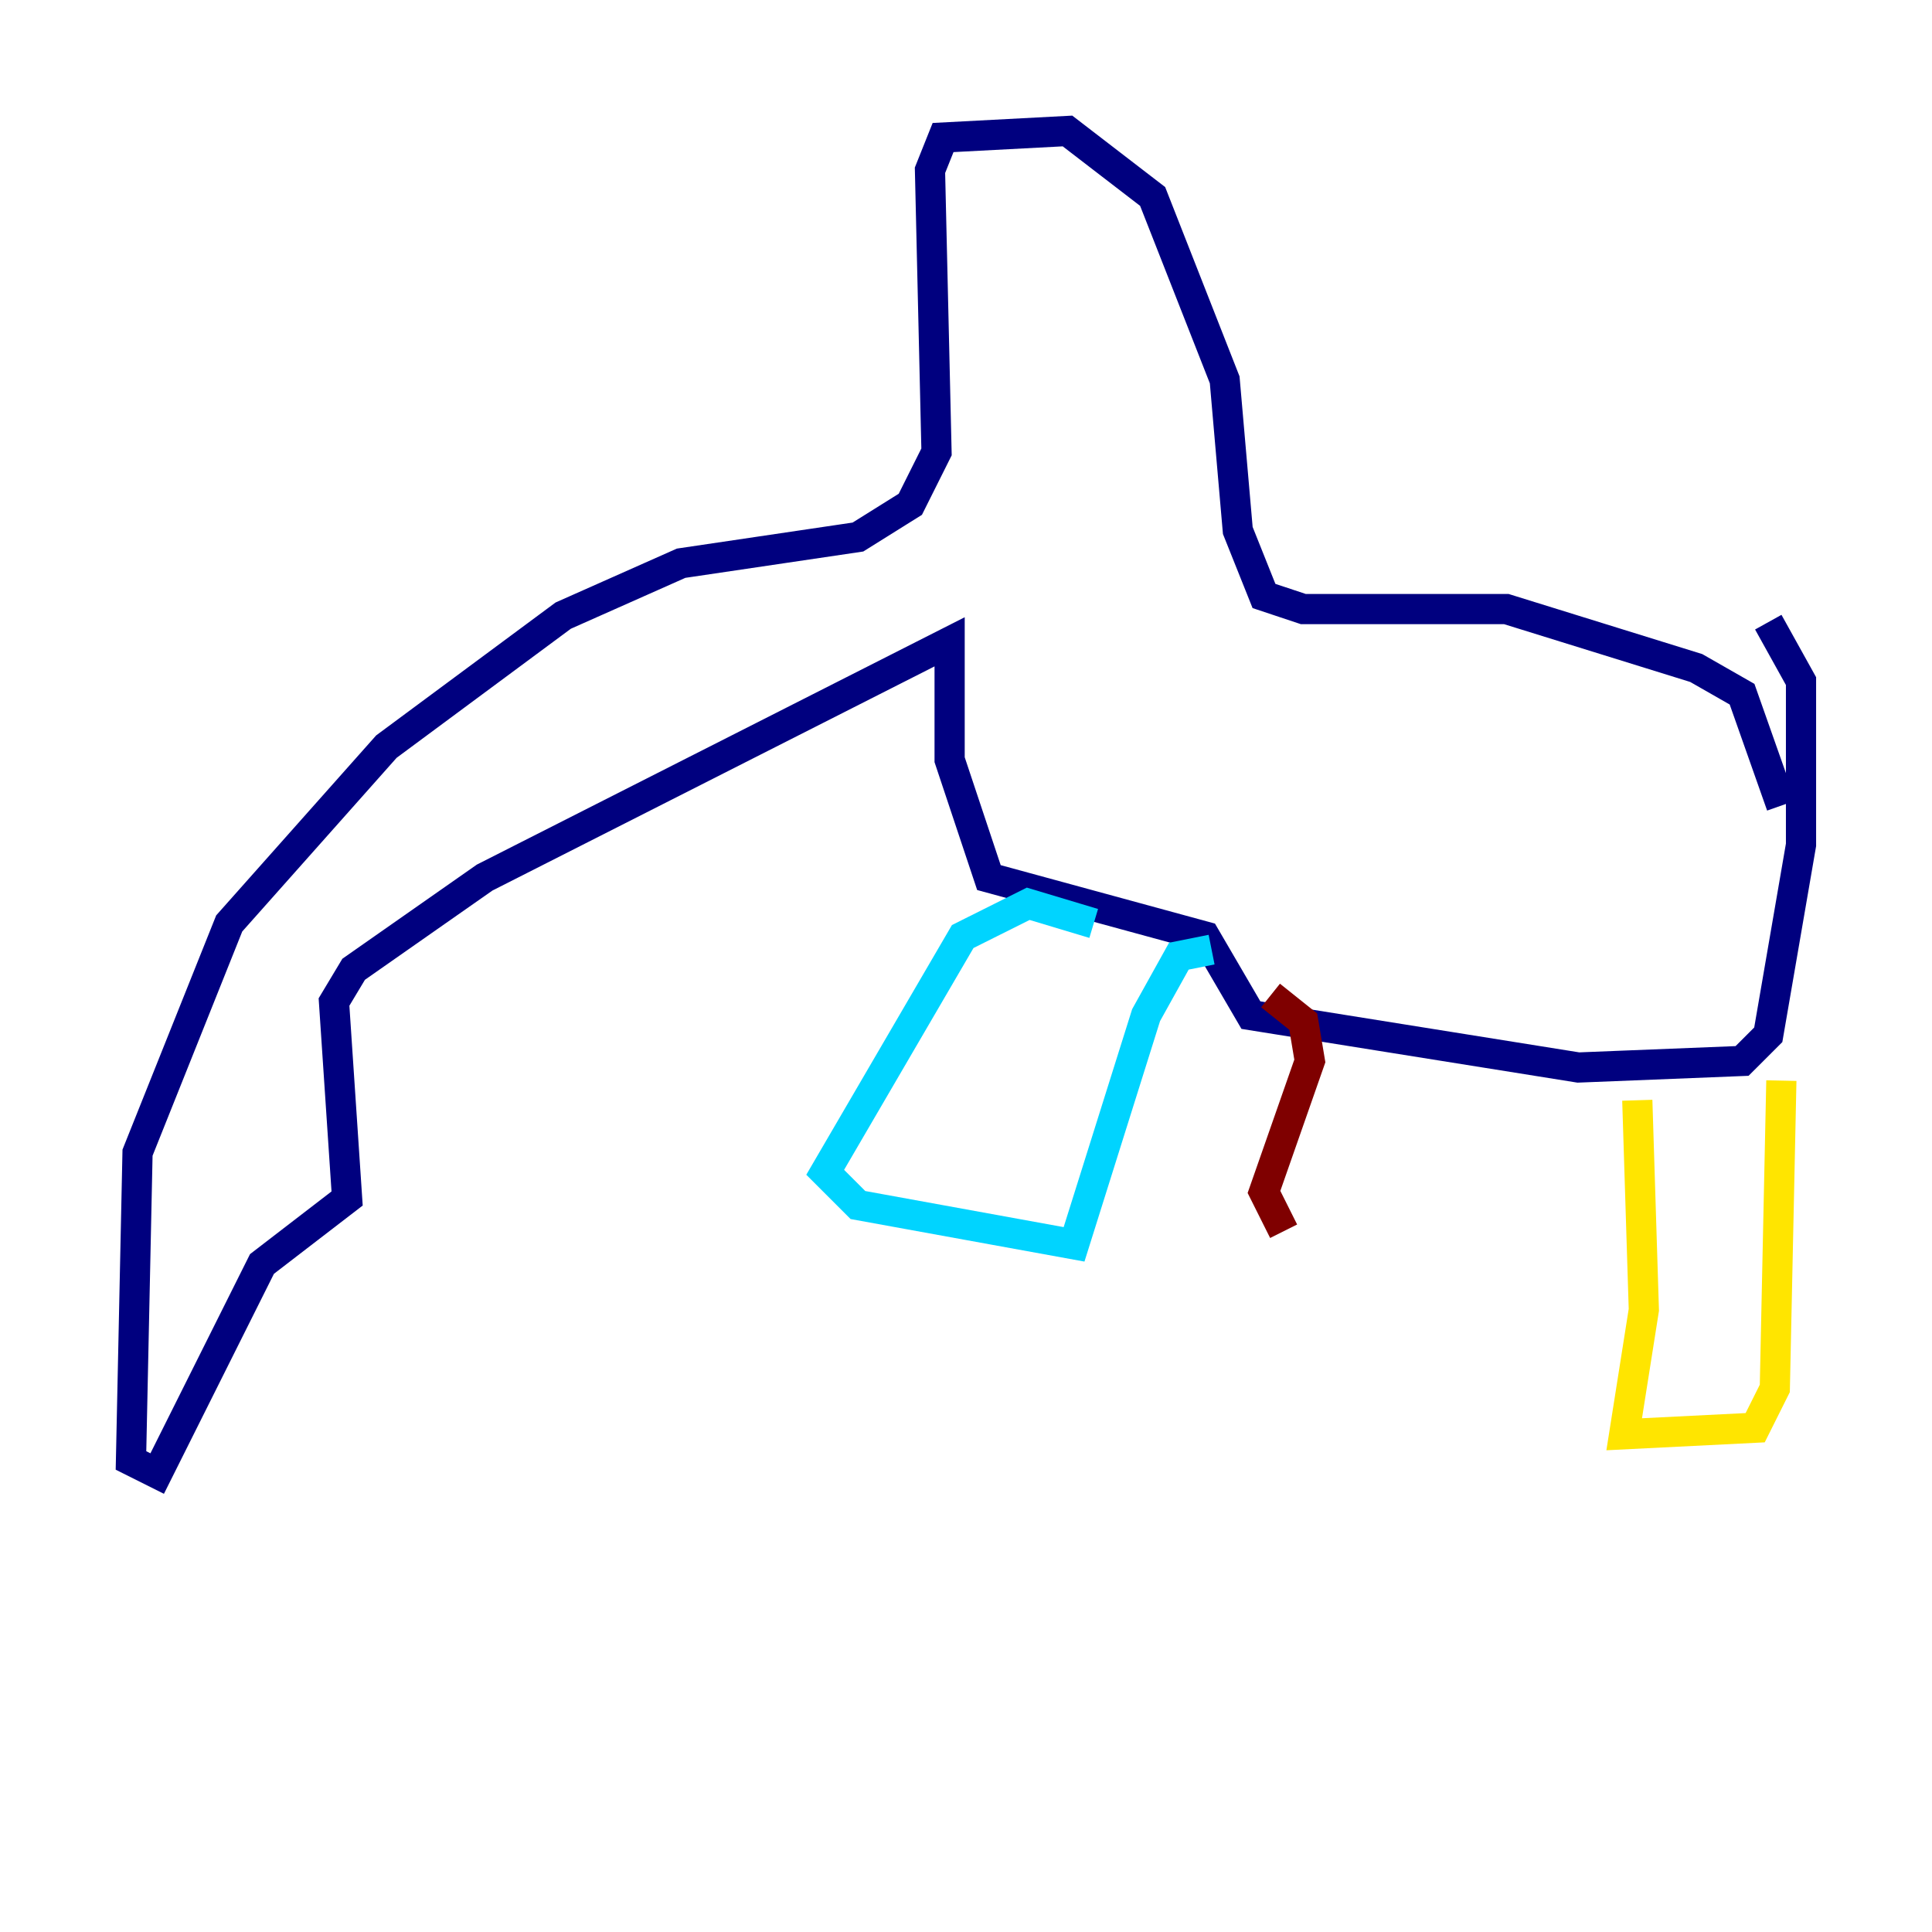 <?xml version="1.0" encoding="utf-8" ?>
<svg baseProfile="tiny" height="128" version="1.2" viewBox="0,0,128,128" width="128" xmlns="http://www.w3.org/2000/svg" xmlns:ev="http://www.w3.org/2001/xml-events" xmlns:xlink="http://www.w3.org/1999/xlink"><defs /><polyline fill="none" points="118.02,53.37 115.417,45.993 112.38,44.258 99.797,40.352 86.346,40.352 83.742,39.485 82.007,35.146 81.139,25.166 76.366,13.017 70.725,8.678 62.481,9.112 61.614,11.281 62.047,29.939 60.312,33.41 56.841,35.58 45.125,37.315 37.315,40.786 25.6,49.464 15.186,61.18 9.112,76.366 8.678,96.759 10.414,97.627 17.356,83.742 22.997,79.403 22.129,66.386 23.43,64.217 32.108,58.142 62.915,42.522 62.915,50.332 65.519,58.142 79.837,62.047 82.875,67.254 104.57,70.725 115.417,70.291 117.153,68.556 119.322,55.973 119.322,45.125 117.153,41.22" stroke="#00007f" stroke-width="2" /><polyline fill="none" points="72.461,61.18 68.122,59.878 63.783,62.047 54.671,77.668 56.841,79.837 71.159,82.441 75.932,67.254 78.102,63.349 80.271,62.915" stroke="#00d4ff" stroke-width="2" /><polyline fill="none" points="108.475,72.895 108.909,86.78 107.607,95.024 116.285,94.59 117.586,91.986 118.02,71.593" stroke="#ffe500" stroke-width="2" /><polyline fill="none" points="84.176,65.953 86.346,67.688 86.78,70.291 83.742,78.969 85.044,81.573" stroke="#7f0000" stroke-width="2" /></svg>